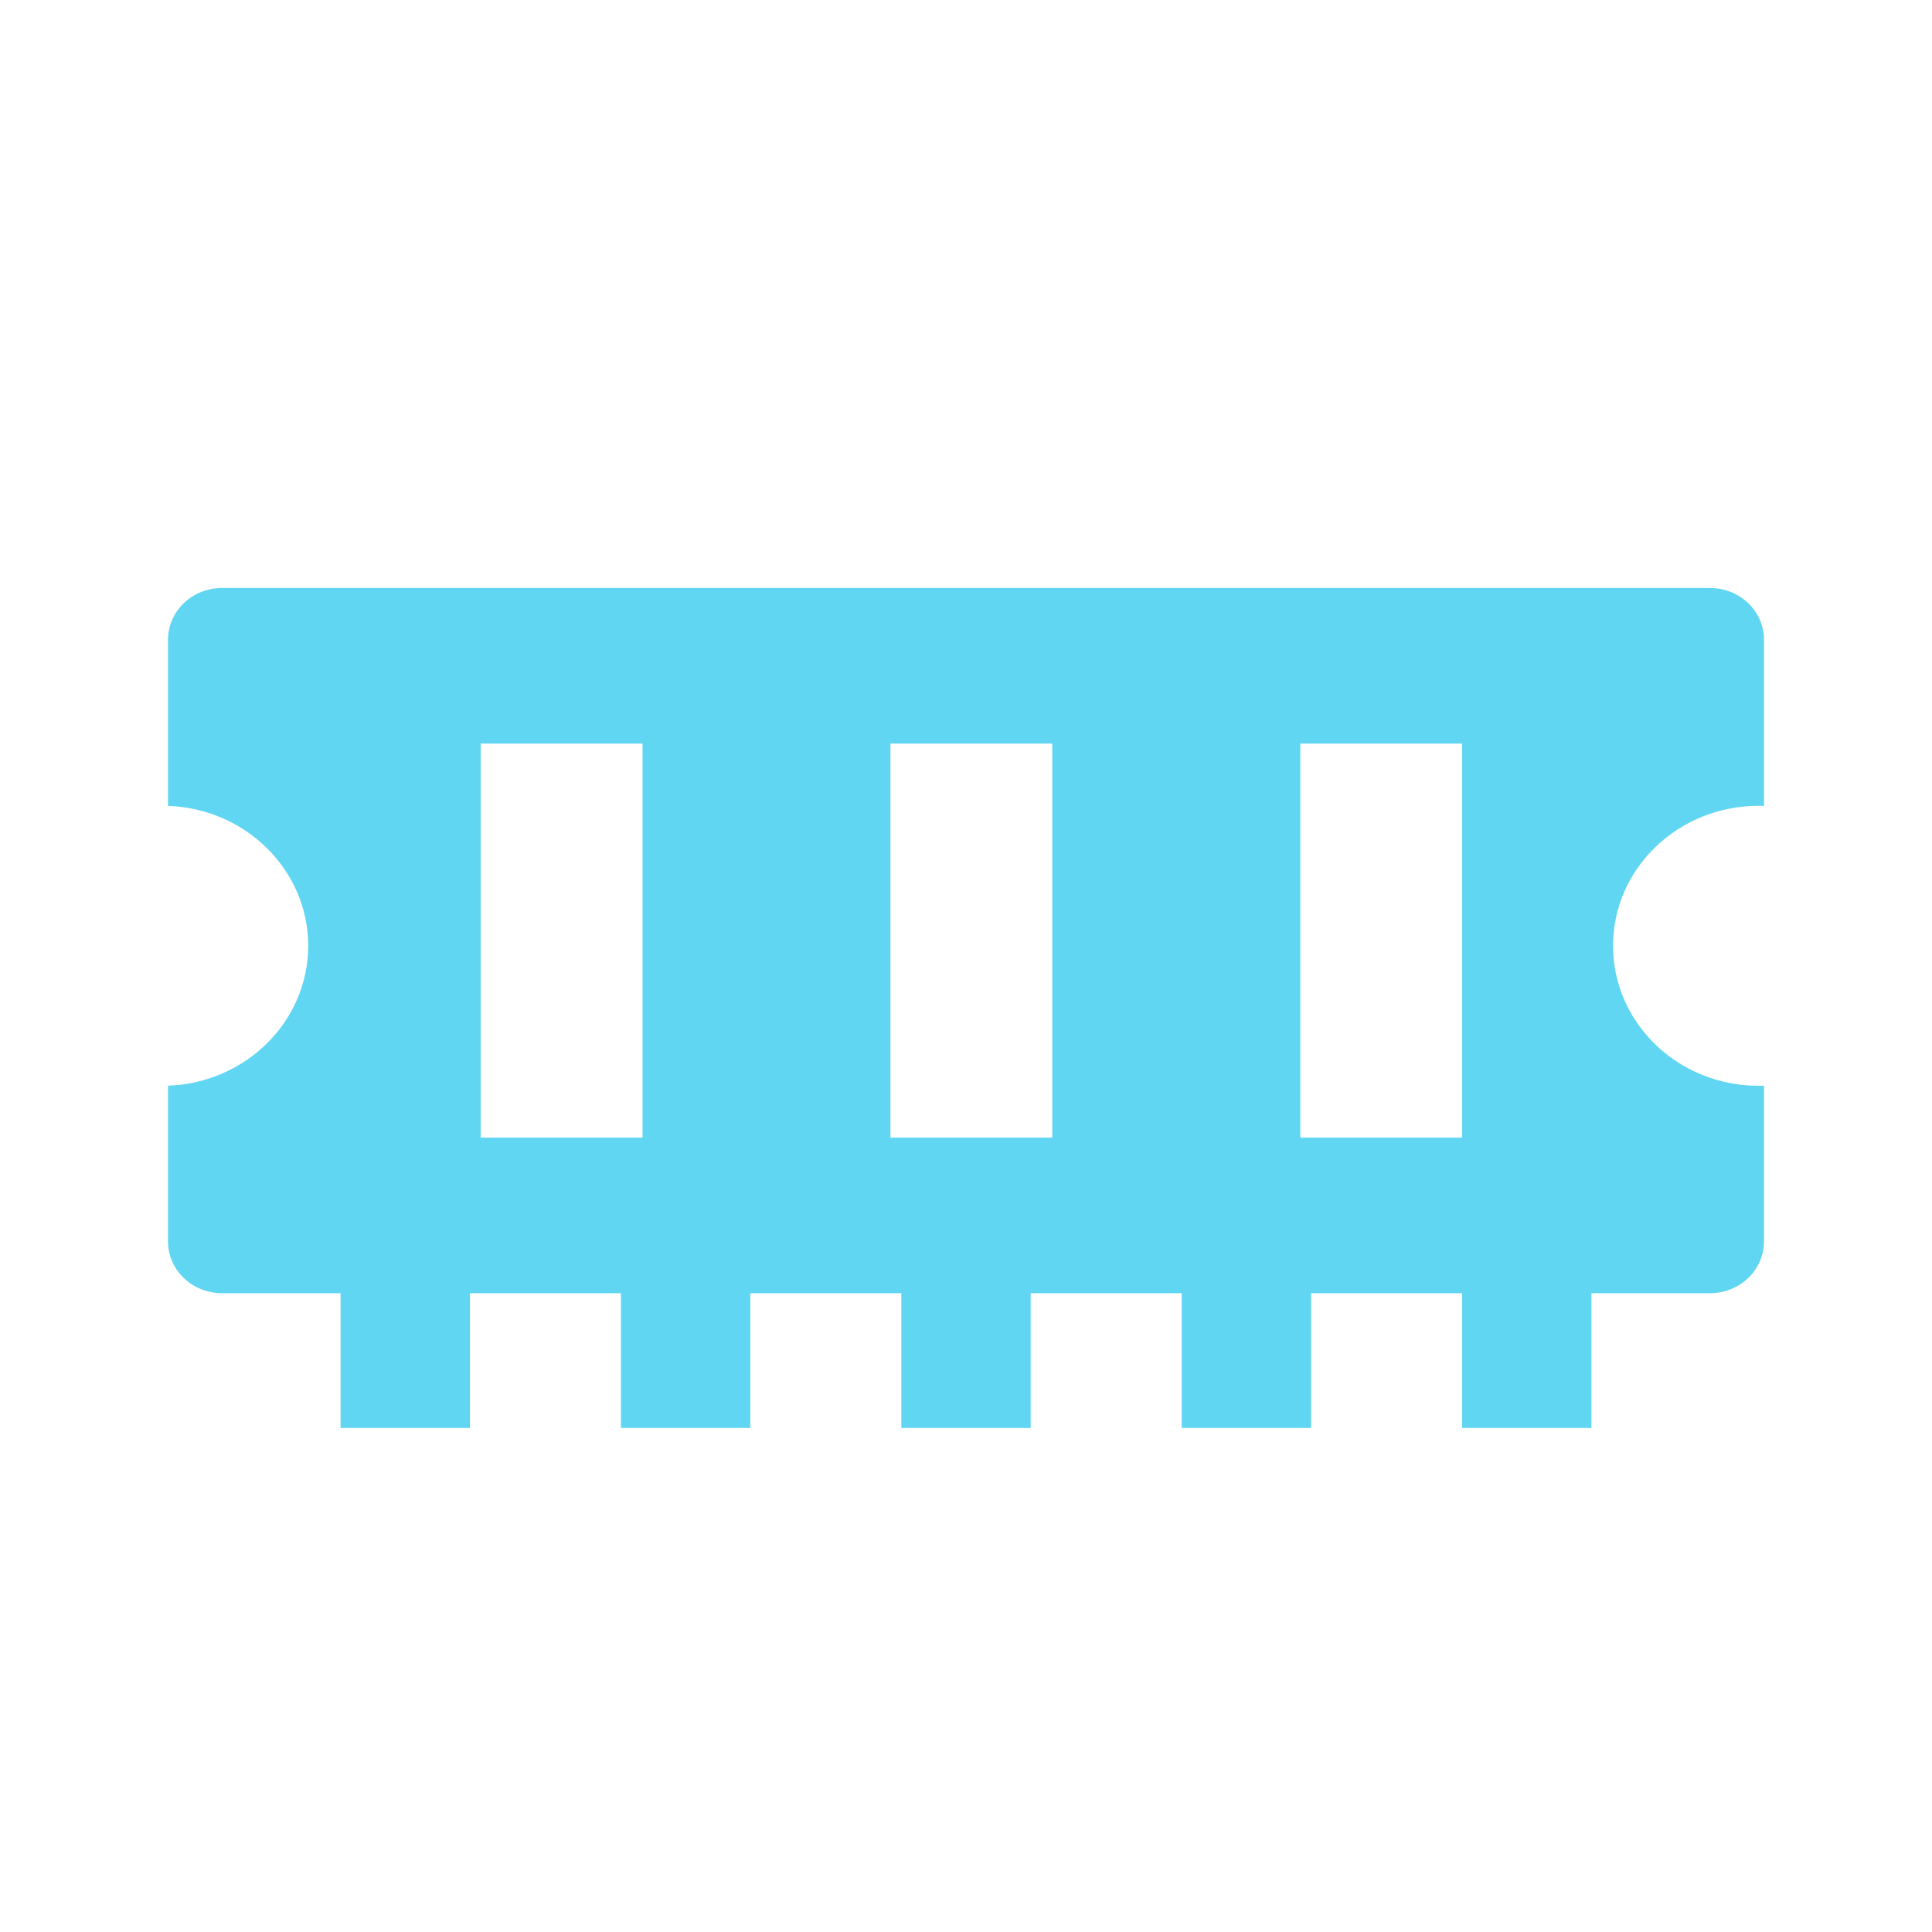 <svg width="23" height="23" viewBox="0 0 23 23" fill="none" xmlns="http://www.w3.org/2000/svg">
<path fill-rule="evenodd" clip-rule="evenodd" d="M2 7.617C2 7.276 2.287 7 2.642 7H20.358C20.713 7 21 7.276 21 7.617V9.594C20.982 9.593 20.963 9.593 20.944 9.593L20.936 9.593C19.979 9.593 19.203 10.339 19.203 11.259C19.203 12.18 19.979 12.926 20.936 12.926C20.943 12.926 20.951 12.926 20.958 12.926L20.969 12.926C20.979 12.925 20.99 12.925 21 12.925V14.778C21 15.119 20.713 15.395 20.358 15.395H18.946V17H17.405V15.395H15.608V17H14.068V15.395H12.27V17H10.73V15.395H8.932V17H7.392V15.395H5.595V17H4.054V15.395H2.642C2.287 15.395 2 15.119 2 14.778V12.925C2.927 12.892 3.669 12.159 3.669 11.259C3.669 10.36 2.927 9.626 2 9.594V7.617ZM5.723 8.852H7.649V13.543H5.723V8.852ZM12.527 8.852H10.601V13.543H12.527V8.852ZM15.48 8.852H17.405V13.543H15.48V8.852Z" fill="#61D6F2"/>
</svg>
